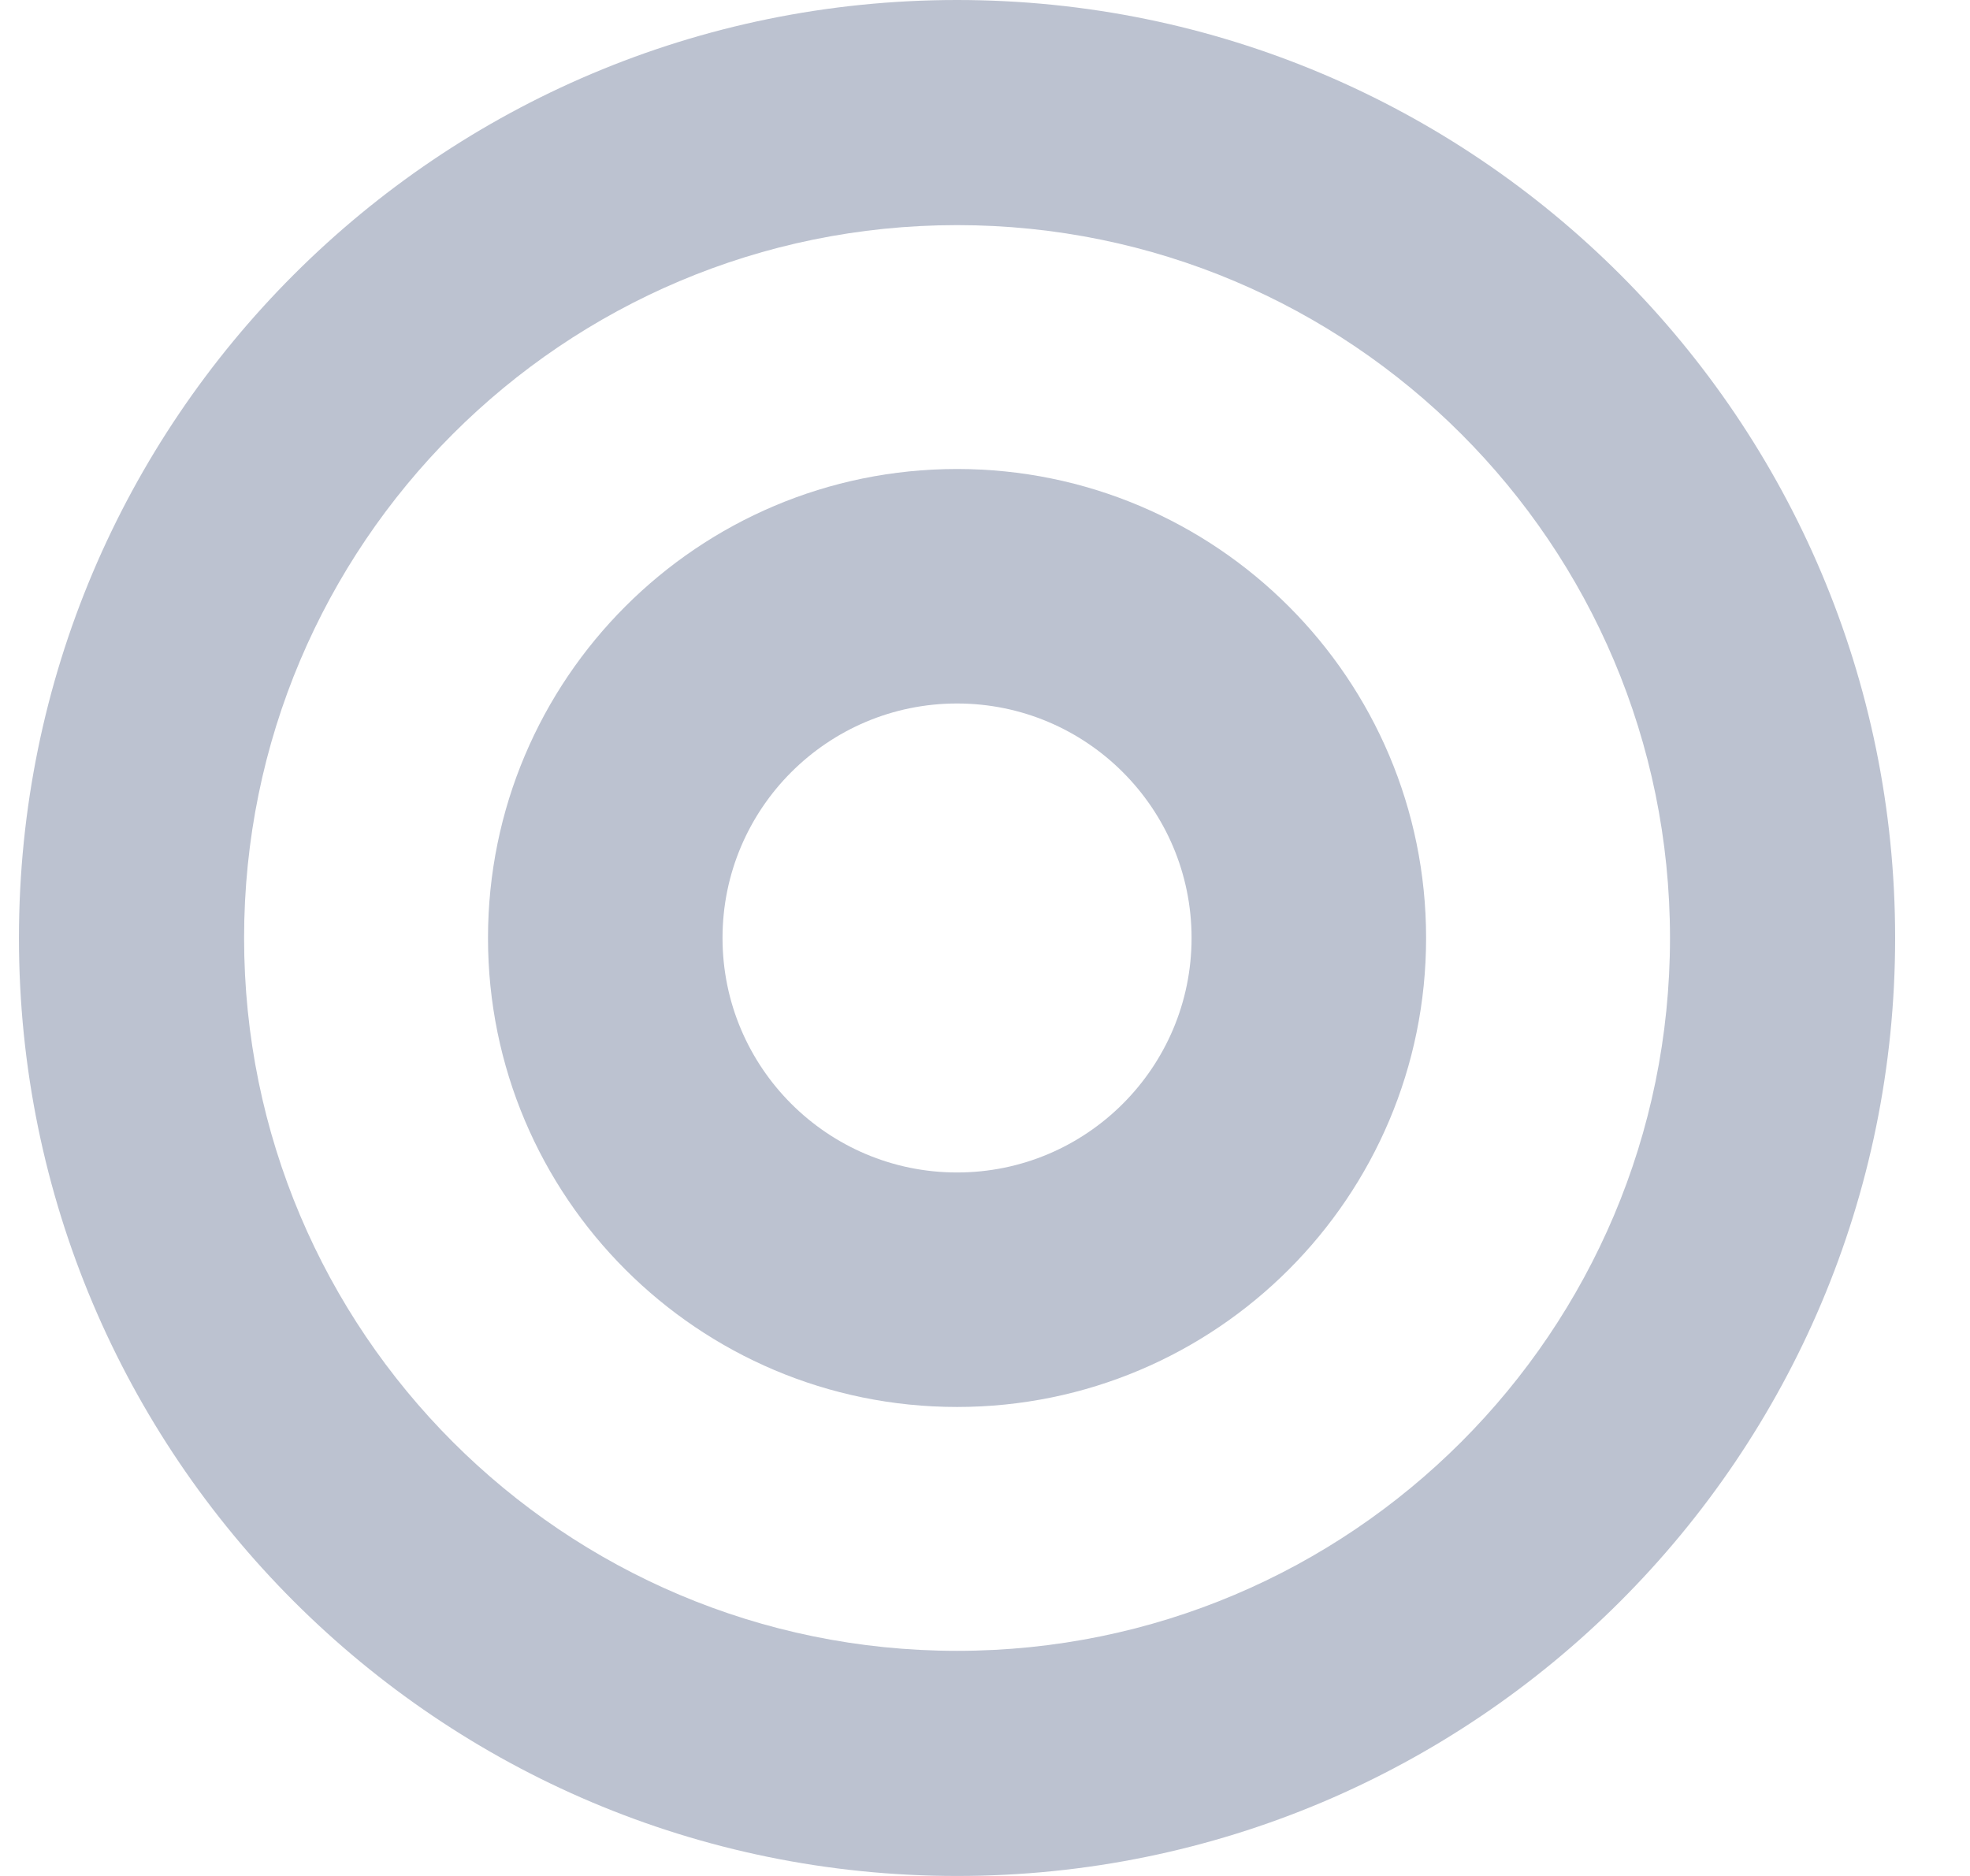 <svg xmlns="http://www.w3.org/2000/svg" width="21" height="20" fill="none" viewBox="0 0 21 20">
    <path fill="#BCC2D0" d="M15.202 10c0 2.761-2.238 5-5 5-2.761 0-5-2.239-5-5s2.239-5 5-5c2.762 0 5 2.239 5 5zm-7.5 0c0 1.38 1.12 2.5 2.5 2.5s2.5-1.12 2.5-2.5-1.12-2.5-2.5-2.5-2.5 1.12-2.5 2.5z"/>
    <path fill="#BCC2D0" d="M20.202 10c0 5.523-4.477 10-10 10s-10-4.477-10-10 4.477-10 10-10 10 4.477 10 10zm-17.6 0c0 4.197 3.403 7.6 7.6 7.6 4.197 0 7.6-3.403 7.6-7.6 0-4.197-3.402-7.6-7.6-7.6-4.197 0-7.6 3.403-7.6 7.6z"/>
</svg>
